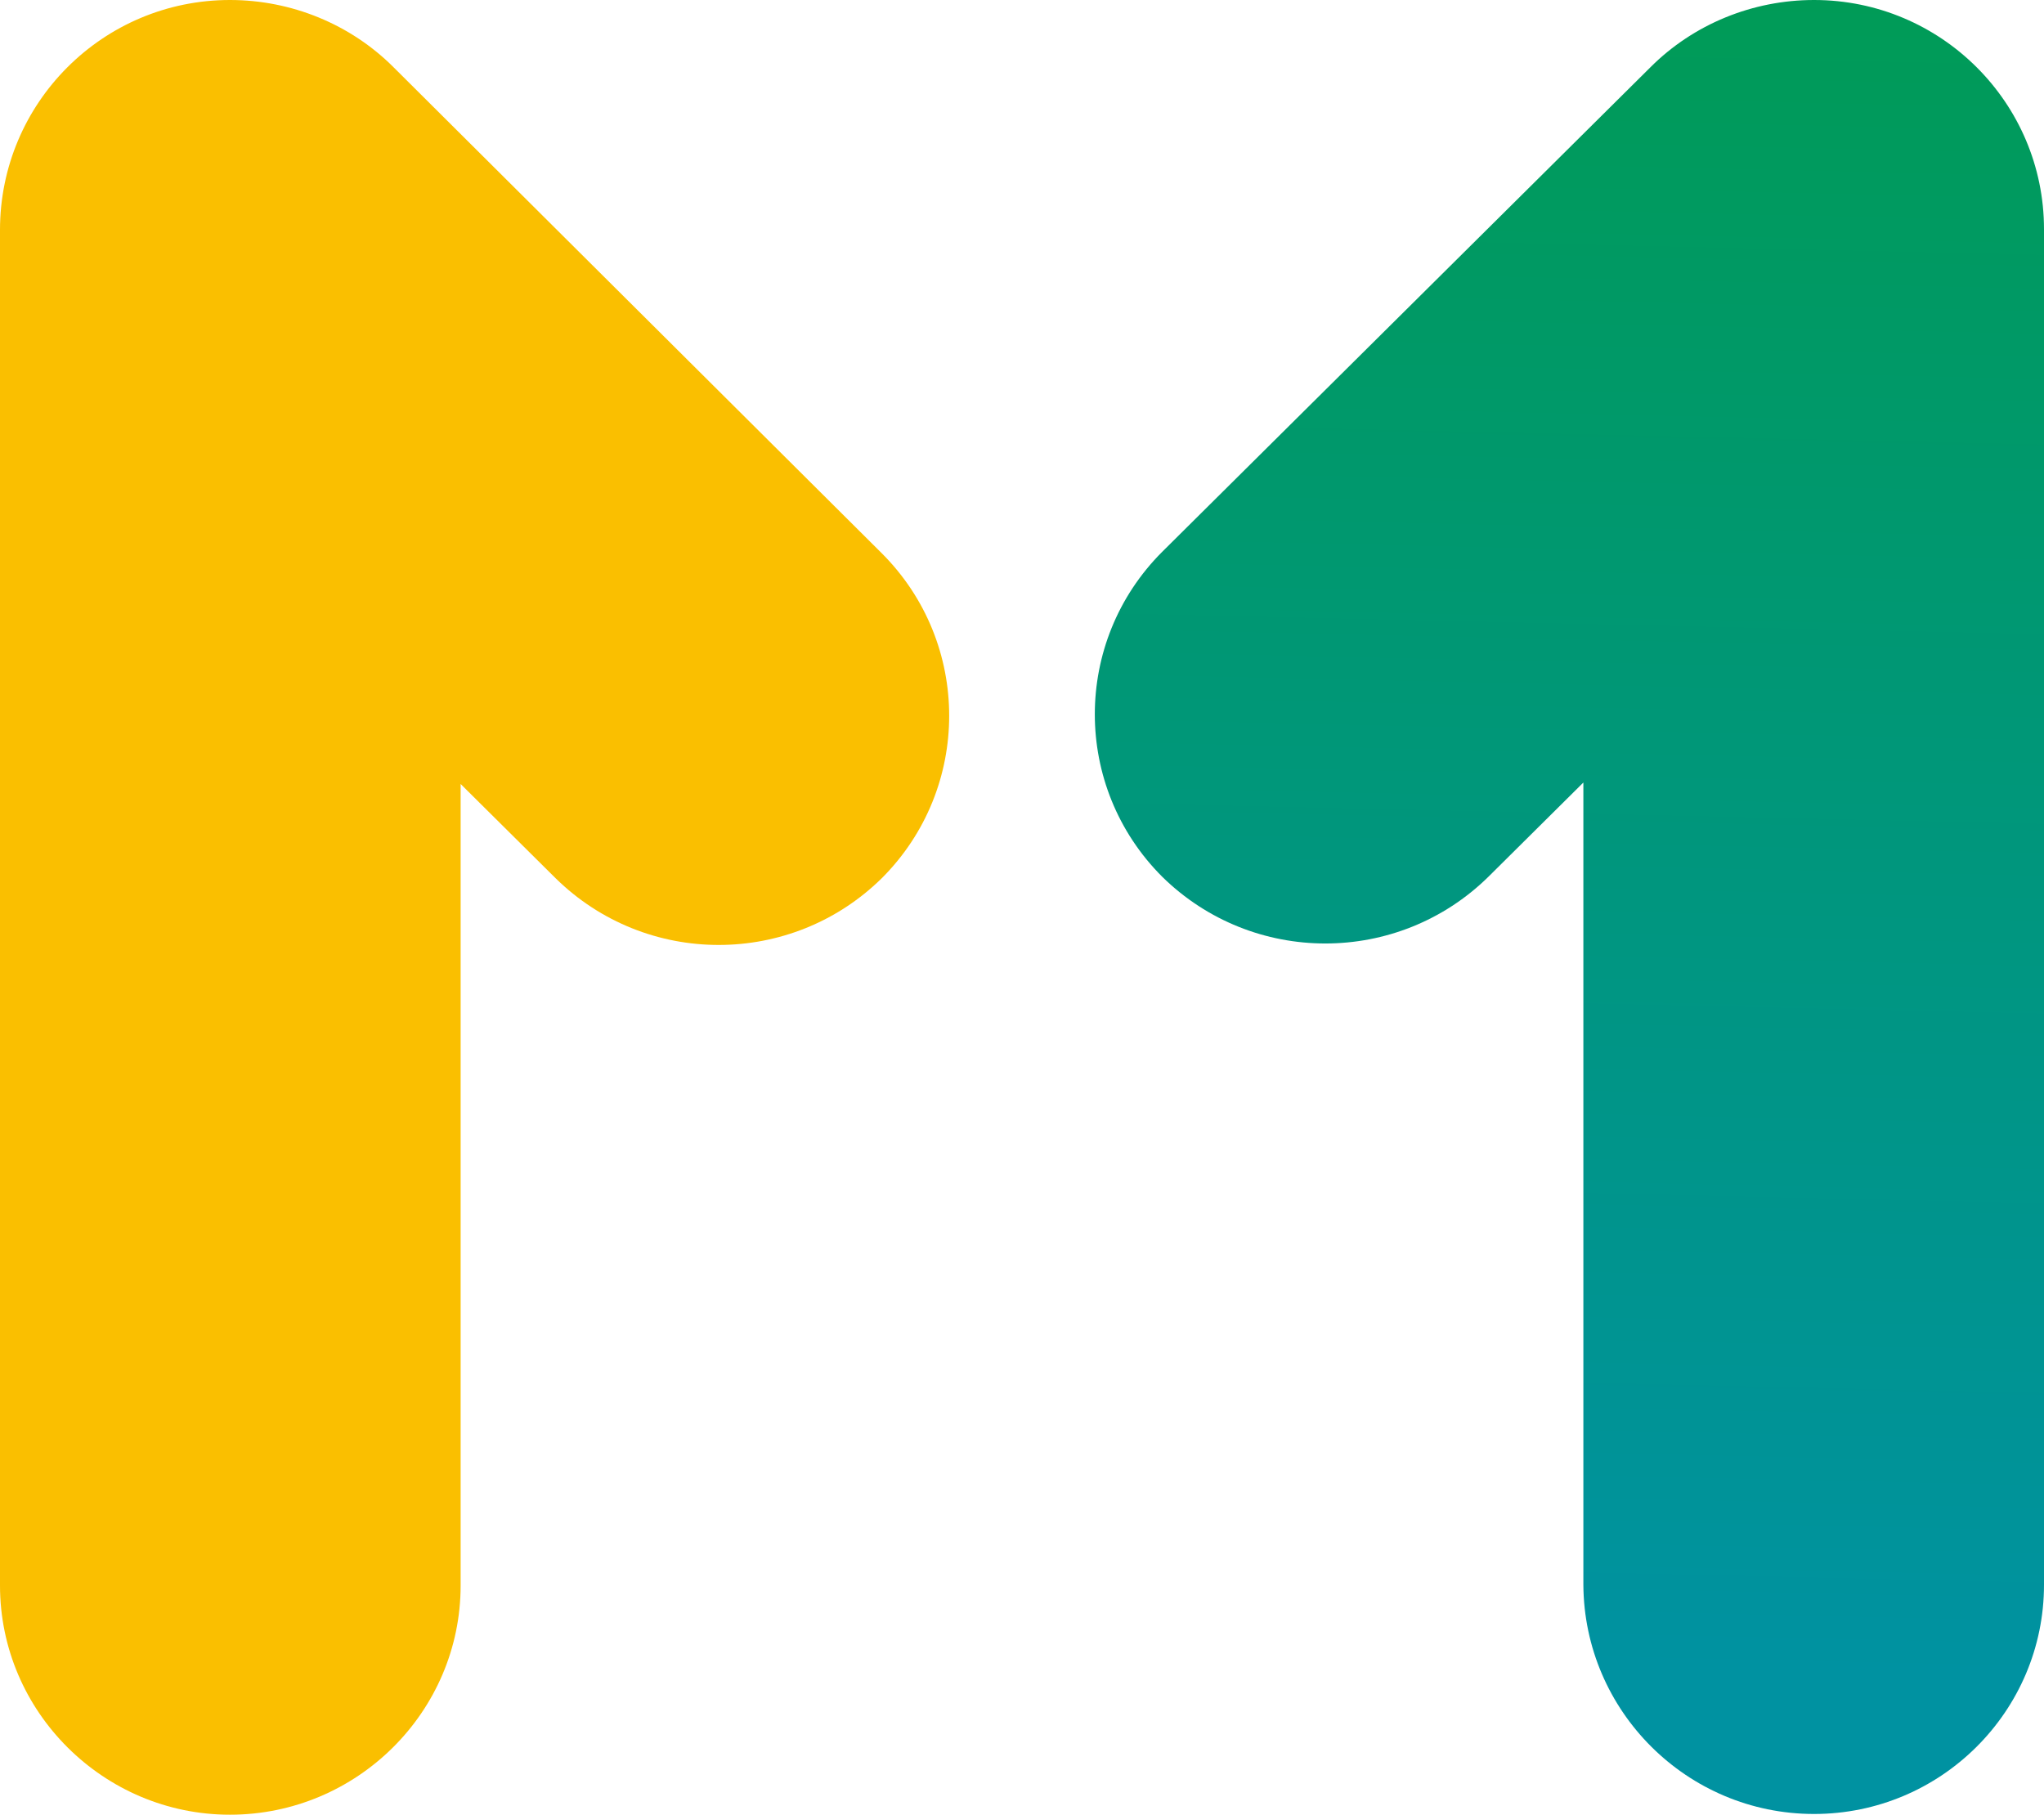 <?xml version="1.0" encoding="UTF-8"?><svg id="a" xmlns="http://www.w3.org/2000/svg" viewBox="0 0 28 24.86"><defs><linearGradient id="b" x1="21.34" y1="-2.82" x2="21.92" y2="23.15" gradientTransform="translate(0 20.01) scale(1 -1)" gradientUnits="userSpaceOnUse"><stop offset="0" stop-color="#0092a1"/><stop offset="1" stop-color="#009c4d"/></linearGradient></defs><path d="M24.85,0c1.74,0,3.15,1.41,3.15,3.14v18.57c0,1.73-1.41,3.14-3.15,3.14-1.74,0-3.15-1.41-3.16-3.14v-10.99l-1.3,1.29c-1.24,1.22-3.23,1.22-4.47,0-1.23-1.23-1.23-3.22,0-4.45L22.61.92C23.2.33,24.01,0,24.85,0Z" fill="url(#b)" fill-rule="evenodd" stroke-width="0"/><path d="M0,3.15C0,1.41,1.41,0,3.15,0c.84,0,1.65.33,2.24.92l6.69,6.66c1.23,1.23,1.23,3.22,0,4.45-1.24,1.22-3.23,1.22-4.47,0l-1.3-1.29v10.98c0,1.73-1.42,3.14-3.16,3.14C1.42,24.86,0,23.45,0,21.72V3.15Z" fill="#fabf00" fill-rule="evenodd" stroke-width="0"/></svg>

